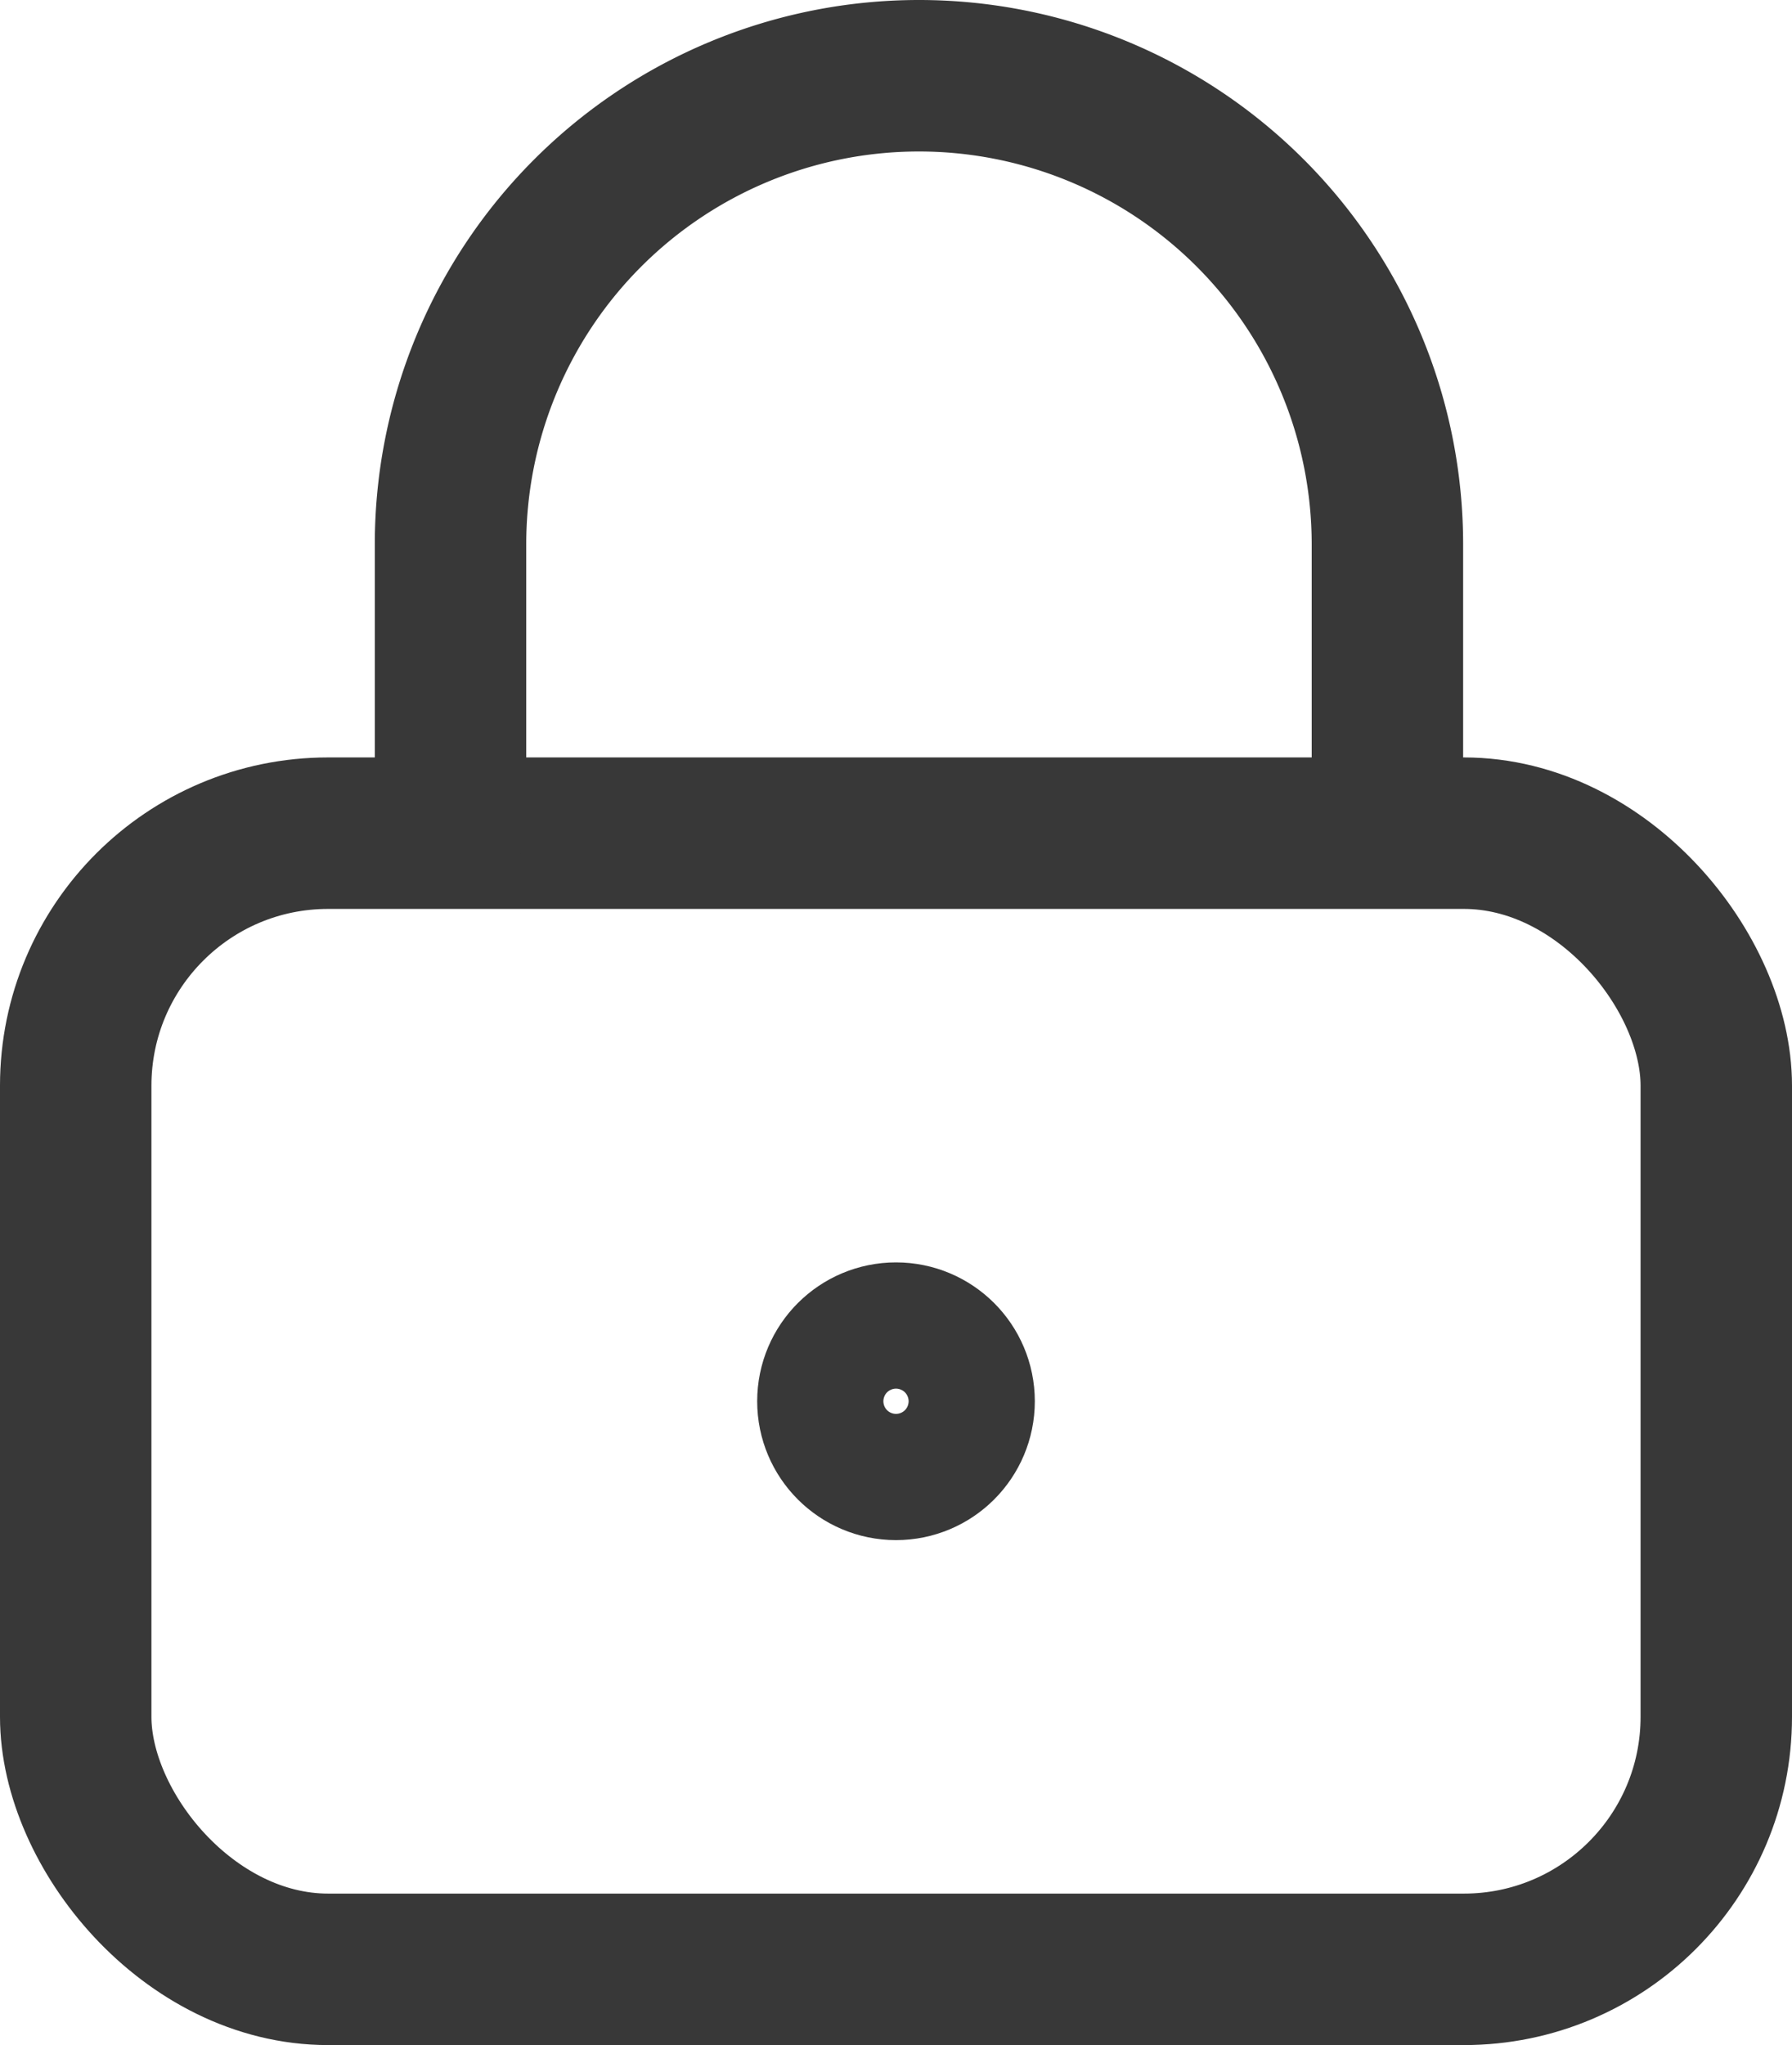 <svg xmlns="http://www.w3.org/2000/svg" width="14.2" height="16.2" viewBox="0 0 14.2 16.2">
  <g id="Grupo_26" data-name="Grupo 26" transform="translate(-2.4 -1.4)">
    <circle id="Elipse_6" data-name="Elipse 6" cx="0.5" cy="0.5" r="0.5" transform="translate(9 12)" fill="none" stroke="#383838" stroke-linecap="round" stroke-linejoin="round" stroke-width="1.2"/>
    <rect id="Retângulo_38" data-name="Retângulo 38" width="13" height="9" rx="2" transform="translate(3 8)" fill="none" stroke="#383838" stroke-linecap="round" stroke-linejoin="round" stroke-width="1.2"/>
    <path id="Caminho_44" data-name="Caminho 44" d="M7,7.939V5.712a3.712,3.712,0,0,1,7.424,0V7.939" transform="translate(-1.03)" fill="none" stroke="#383838" stroke-linecap="round" stroke-linejoin="round" stroke-width="1.2"/>
  </g>
</svg>
